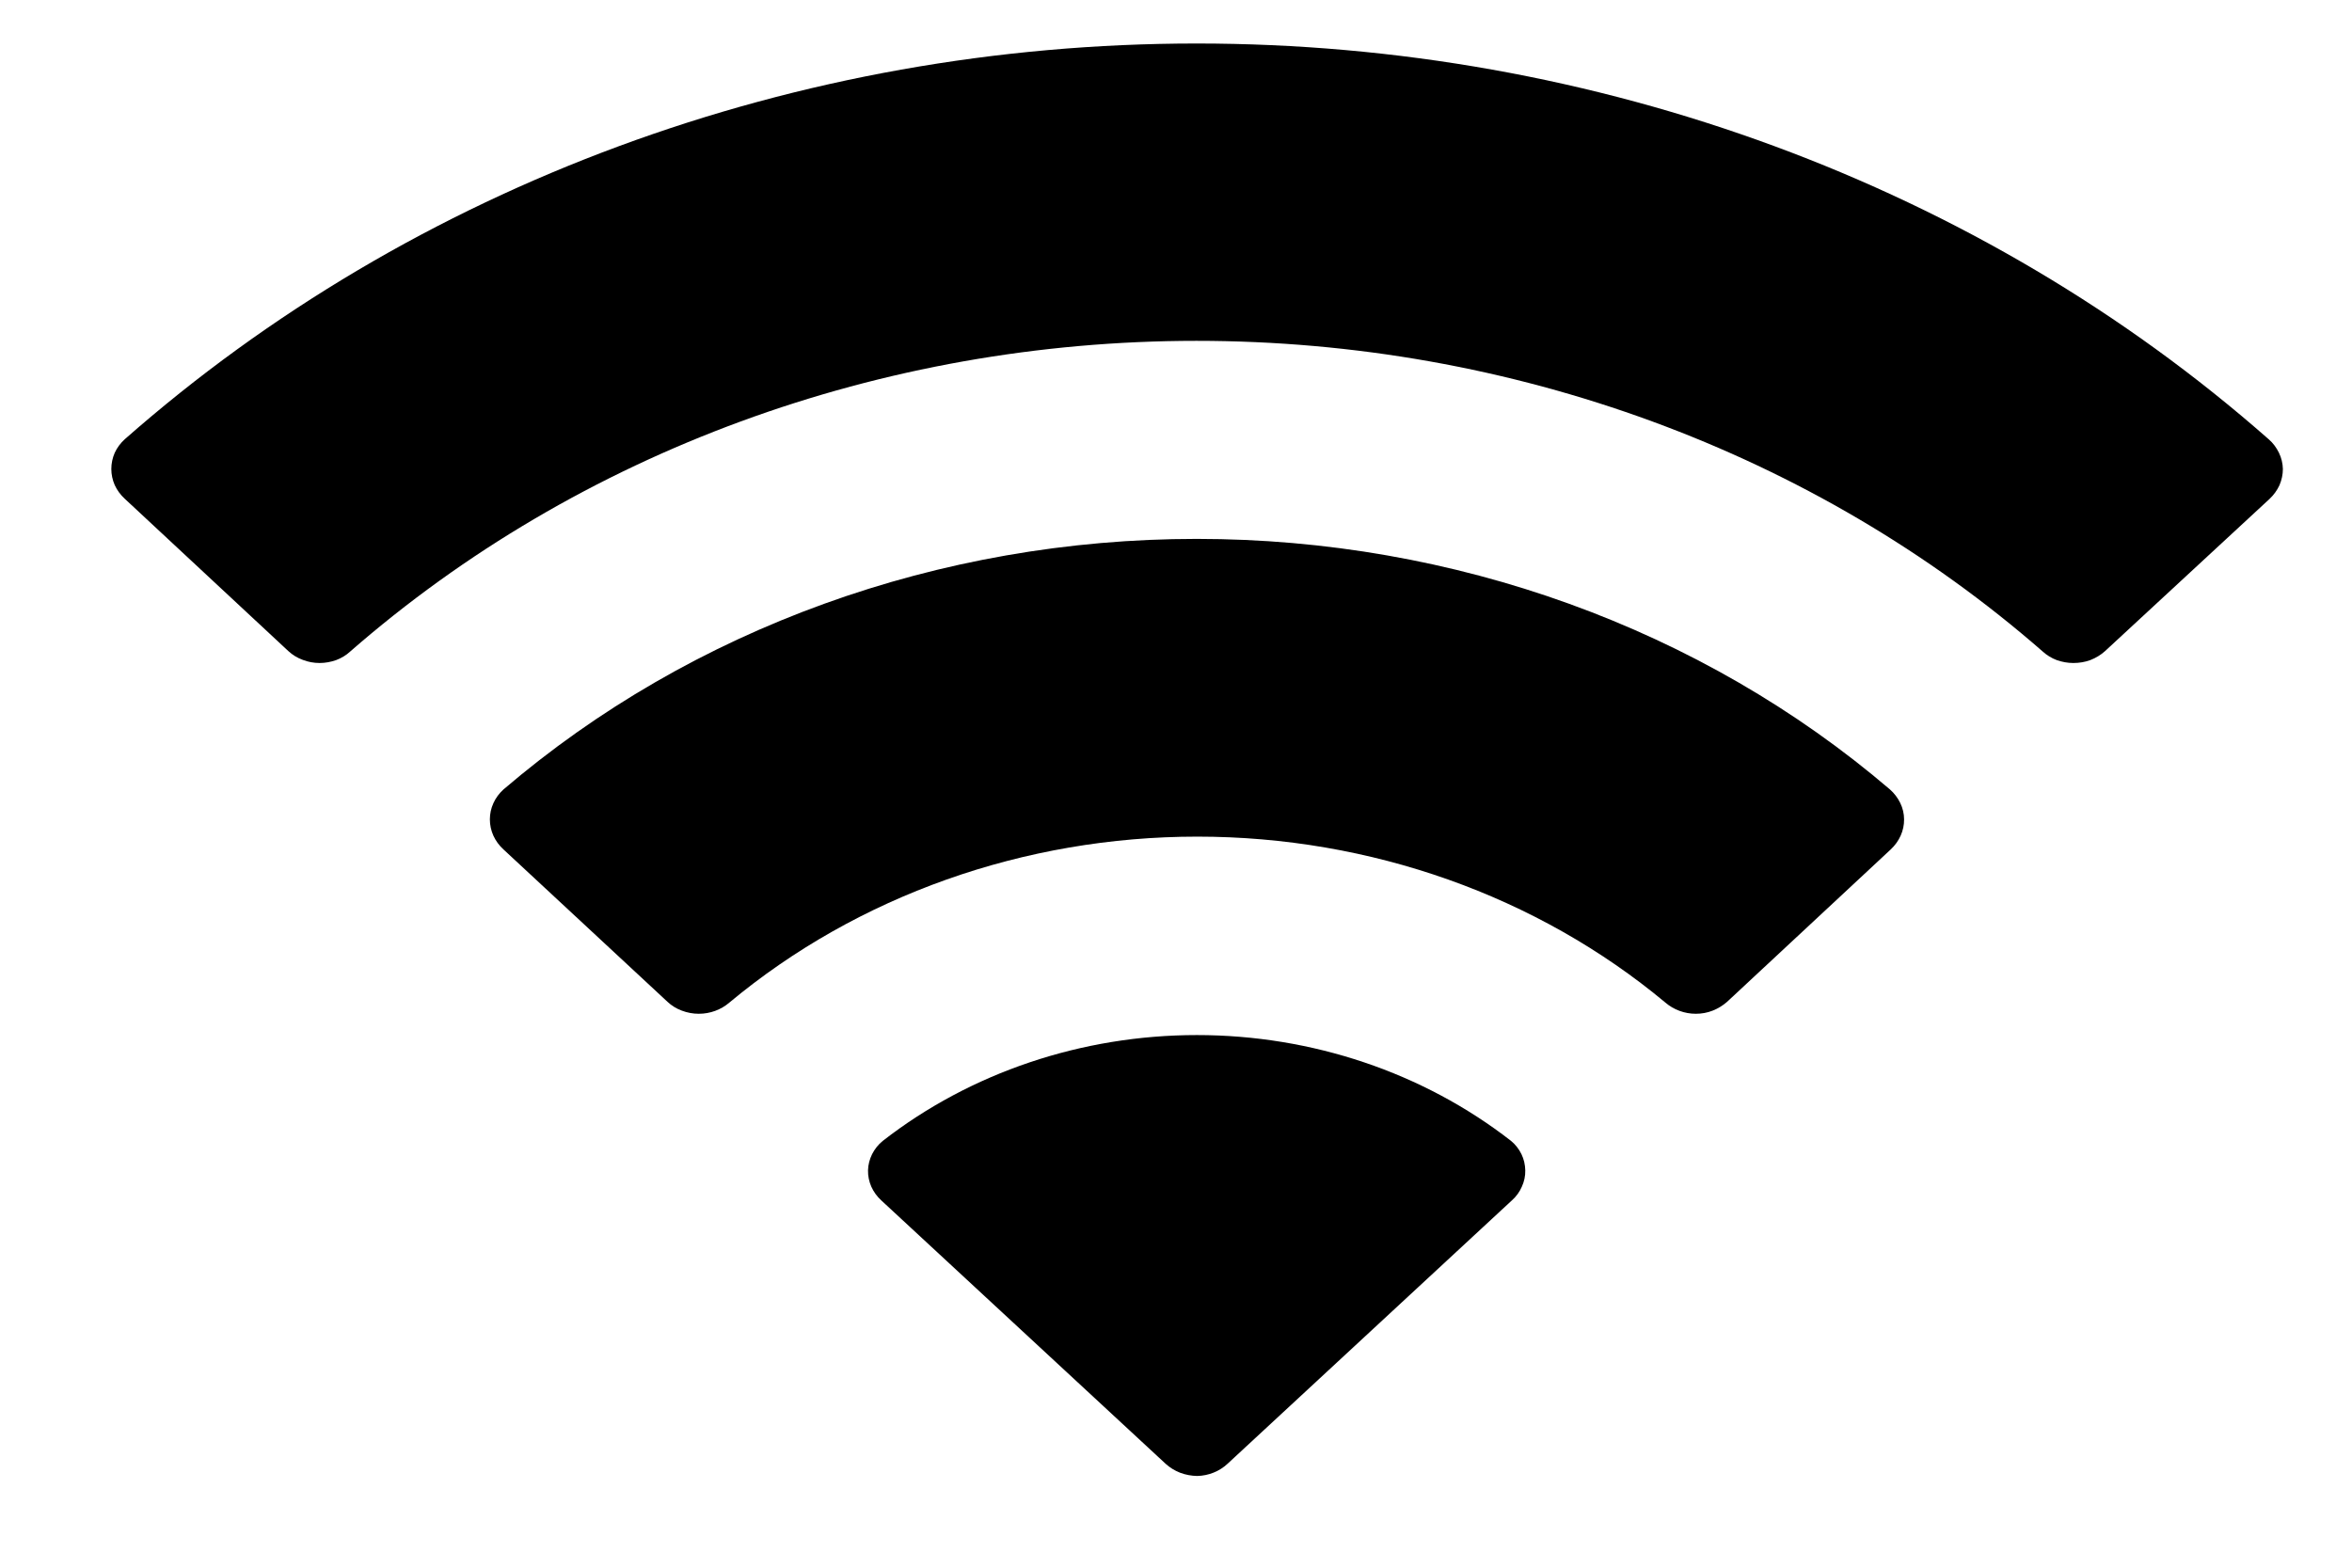 <?xml version="1.0" encoding="UTF-8" standalone="no"?><svg width='18' height='12' viewBox='0 0 18 12' fill='none' xmlns='http://www.w3.org/2000/svg'>
<path d='M9.162 11.298C9.117 11.297 9.073 11.289 9.031 11.273C8.99 11.257 8.953 11.234 8.921 11.205L6.745 9.189C6.712 9.159 6.686 9.123 6.668 9.083C6.651 9.044 6.642 9.001 6.643 8.958C6.644 8.916 6.655 8.874 6.674 8.835C6.694 8.796 6.721 8.761 6.756 8.733C7.428 8.21 8.28 7.923 9.16 7.923C10.04 7.923 10.892 8.21 11.564 8.733C11.598 8.761 11.625 8.796 11.644 8.835C11.663 8.874 11.672 8.916 11.673 8.959C11.674 9.001 11.665 9.044 11.647 9.083C11.63 9.123 11.604 9.159 11.57 9.189L9.394 11.205C9.333 11.262 9.25 11.296 9.162 11.298V11.298ZM12.978 7.76C12.892 7.76 12.809 7.729 12.746 7.675C11.765 6.857 10.488 6.404 9.163 6.404C7.839 6.404 6.562 6.857 5.581 7.675C5.518 7.729 5.435 7.76 5.348 7.76C5.304 7.76 5.26 7.752 5.218 7.736C5.177 7.721 5.14 7.698 5.109 7.669L3.853 6.502C3.82 6.472 3.794 6.436 3.776 6.397C3.758 6.357 3.749 6.315 3.749 6.272C3.749 6.229 3.758 6.187 3.776 6.148C3.794 6.108 3.82 6.073 3.853 6.043C5.294 4.81 7.19 4.125 9.158 4.125C11.127 4.125 13.022 4.81 14.464 6.043C14.497 6.072 14.524 6.108 14.543 6.147C14.562 6.186 14.572 6.229 14.572 6.272C14.573 6.358 14.536 6.44 14.47 6.502L13.217 7.669C13.185 7.697 13.148 7.72 13.107 7.736C13.067 7.752 13.023 7.76 12.978 7.76V7.76ZM15.867 5.075C15.824 5.075 15.781 5.067 15.741 5.053C15.701 5.038 15.665 5.016 15.634 4.988C13.887 3.461 11.568 2.609 9.157 2.609C6.746 2.609 4.427 3.461 2.679 4.988C2.649 5.016 2.612 5.038 2.572 5.053C2.532 5.067 2.489 5.075 2.446 5.075C2.402 5.075 2.358 5.067 2.317 5.051C2.276 5.036 2.238 5.013 2.207 4.984L0.955 3.818C0.922 3.788 0.896 3.752 0.878 3.713C0.861 3.674 0.852 3.632 0.852 3.59C0.852 3.547 0.861 3.505 0.878 3.466C0.896 3.427 0.922 3.392 0.955 3.362C3.162 1.418 6.101 0.333 9.158 0.333C12.216 0.333 15.155 1.418 17.362 3.362C17.396 3.391 17.422 3.427 17.441 3.466C17.46 3.505 17.47 3.547 17.471 3.59C17.471 3.632 17.462 3.674 17.445 3.714C17.427 3.753 17.401 3.789 17.369 3.819L16.11 4.984C16.078 5.013 16.04 5.036 15.999 5.052C15.957 5.068 15.912 5.075 15.867 5.075Z' fill='black'/>
</svg>
